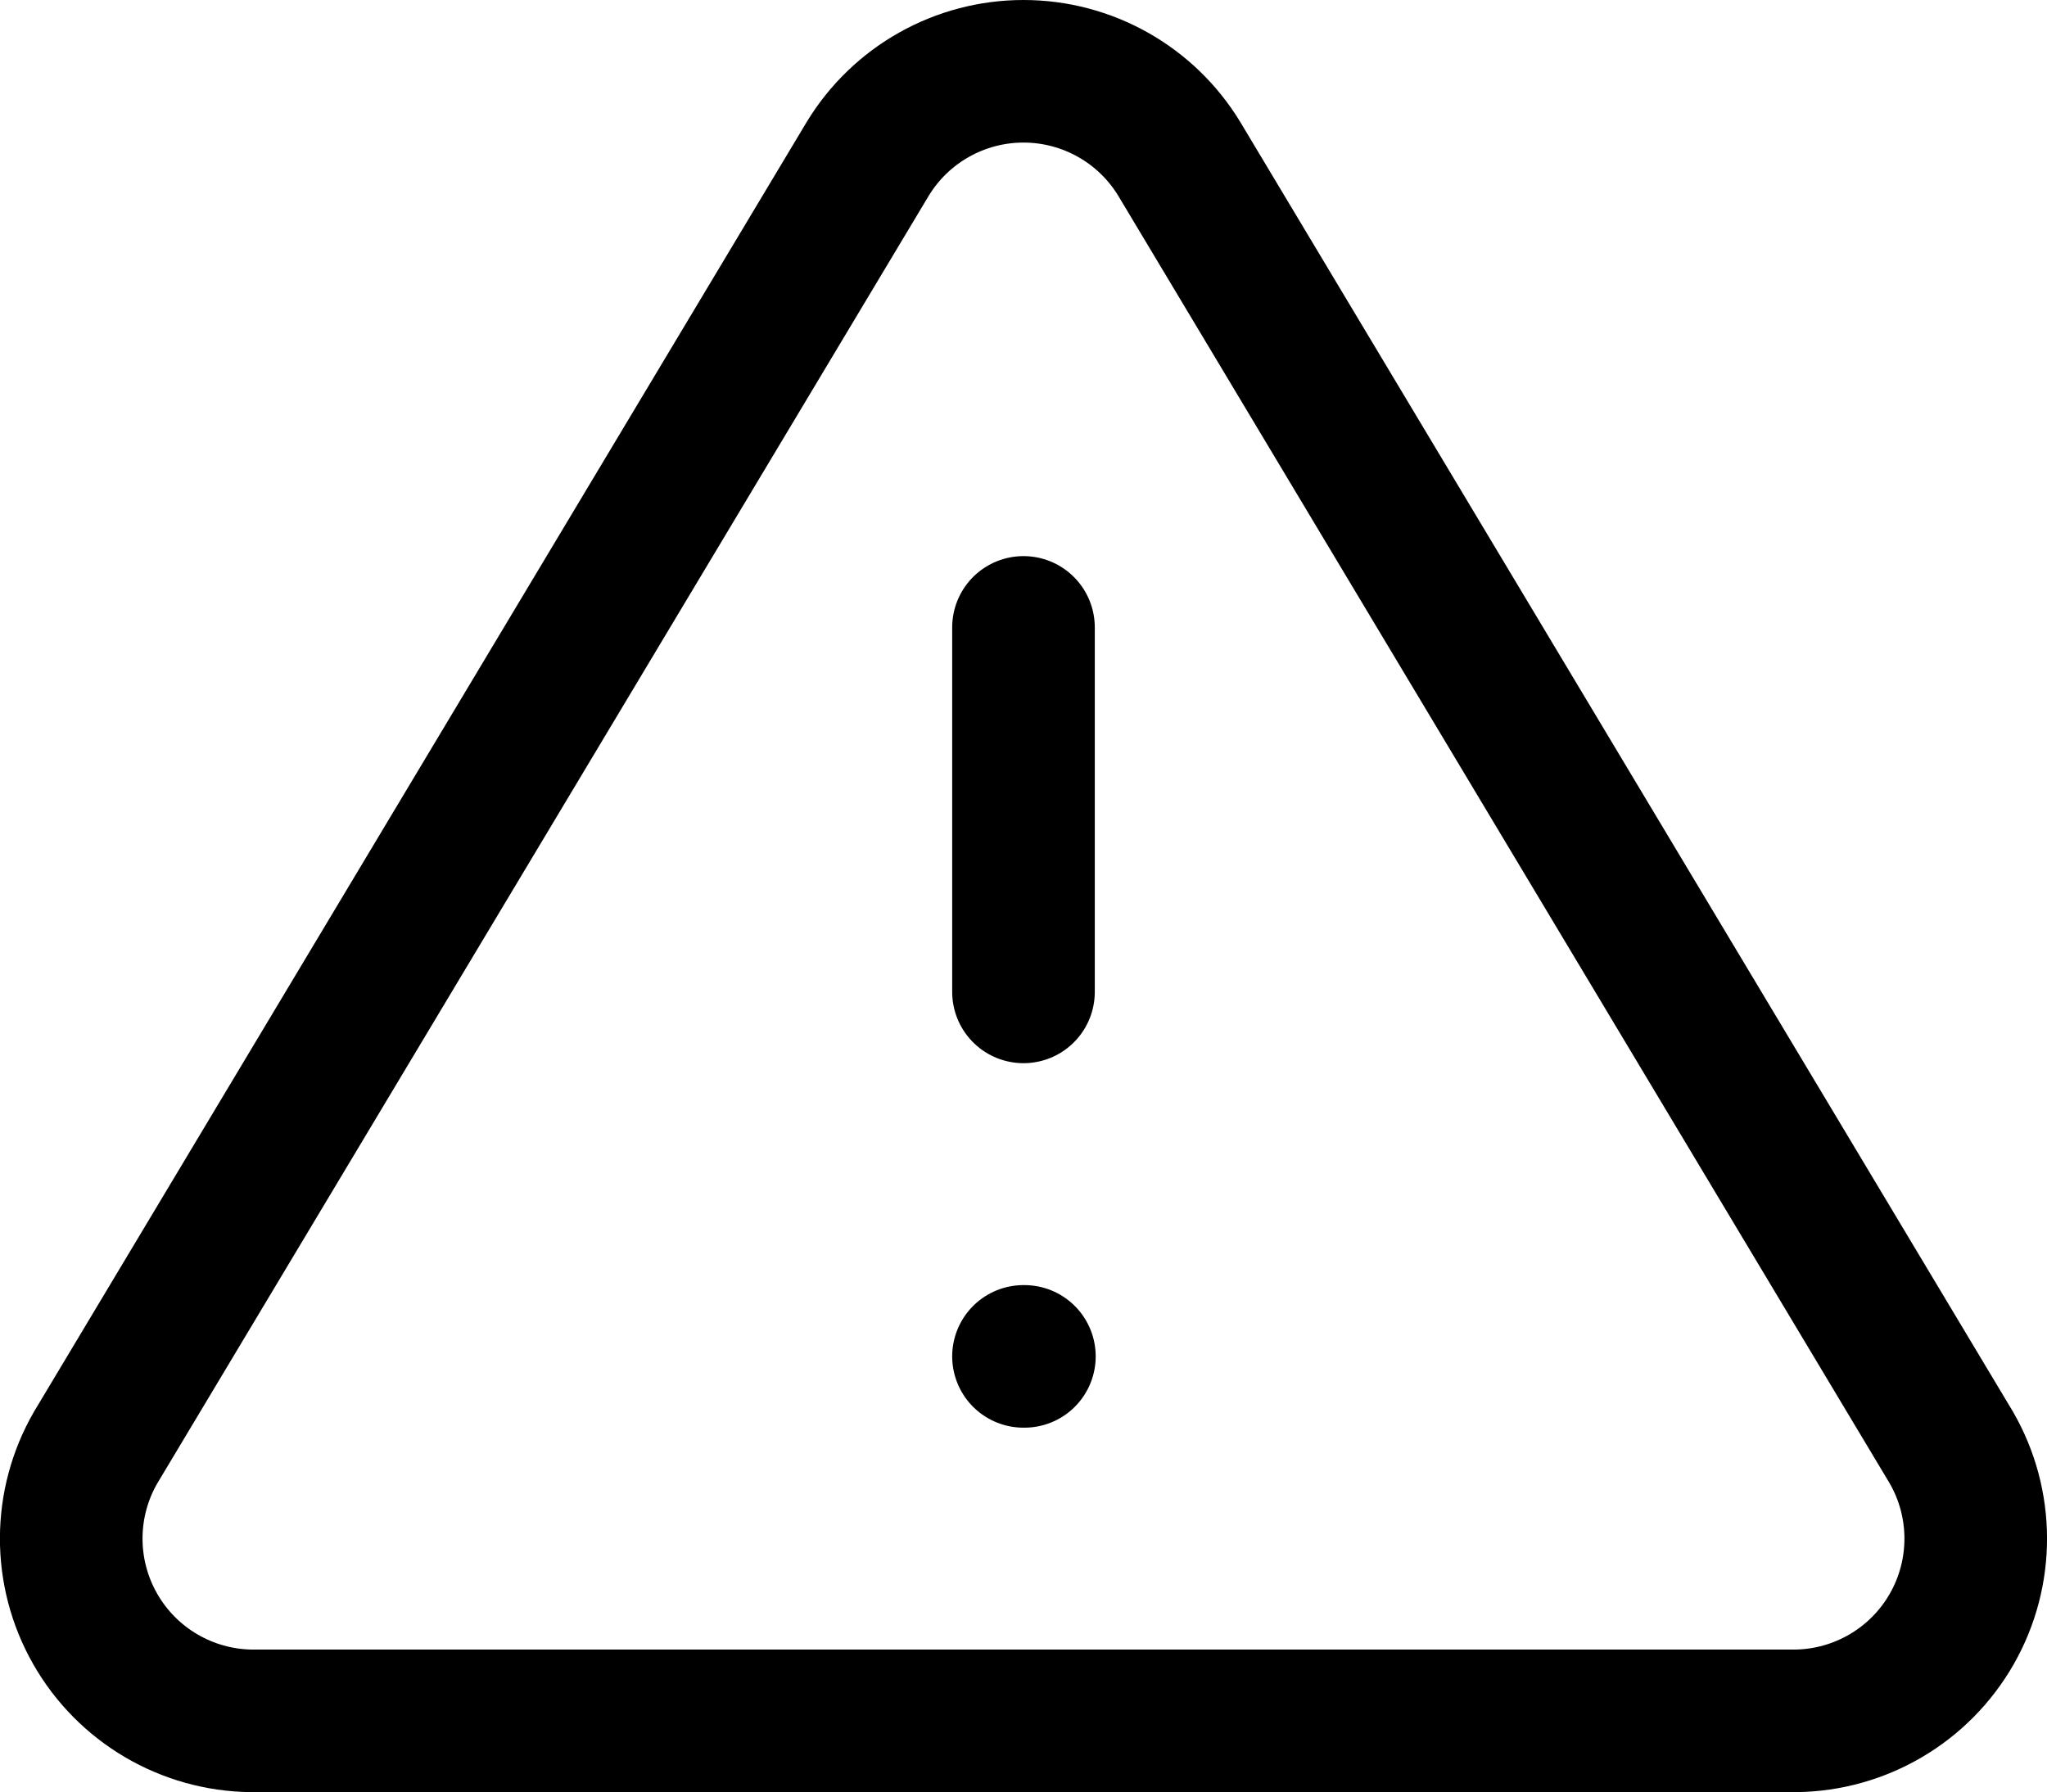 <?xml version="1.0" encoding="UTF-8" standalone="no"?>
<svg
   version="1.1"
   width="78.951"
   height="69.135"
   viewBox="0 0 78.951 69.135"
   id="svg5"
   xmlns="http://www.w3.org/2000/svg"
   xmlns:svg="http://www.w3.org/2000/svg">
  <defs
     id="defs5" />
  <g
     transform="translate(-280.525,-145.432)"
     id="g5">
    <g
       data-paper-data="{&quot;isPaintingLayer&quot;:true}"
       fill-rule="nonzero"
       stroke-miterlimit="10"
       stroke-dasharray="none"
       stroke-dashoffset="0"
       style="mix-blend-mode:normal"
       id="g4">
      <path
         d="m 320,148.182 c 2.457,0 4.737,1.283 6.011,3.384 l 29.774,49.705 c 1.249,2.163 1.257,4.827 0.02,6.997 -1.237,2.17 -3.533,3.521 -6.031,3.549 h -59.548 c -2.498,-0.028 -4.794,-1.378 -6.031,-3.549 -1.237,-2.17 -1.23,-4.834 0.02,-6.997 l 29.774,-49.705 c 1.274,-2.101 3.554,-3.384 6.011,-3.384 z"
         fill="none"
         stroke="#000000"
         stroke-width="5.5"
         stroke-linecap="round"
         stroke-linejoin="round"
         id="path2" />
      <path
         d="M 320,183.696 V 169.635"
         fill="none"
         stroke="#000000"
         stroke-width="5.5"
         stroke-linecap="round"
         stroke-linejoin="round"
         id="path3" />
      <path
         d="m 320,197.757 h 0.035"
         fill="none"
         stroke="#000000"
         stroke-width="5.5"
         stroke-linecap="round"
         stroke-linejoin="round"
         id="path4" />
    </g>
  </g>
</svg>
